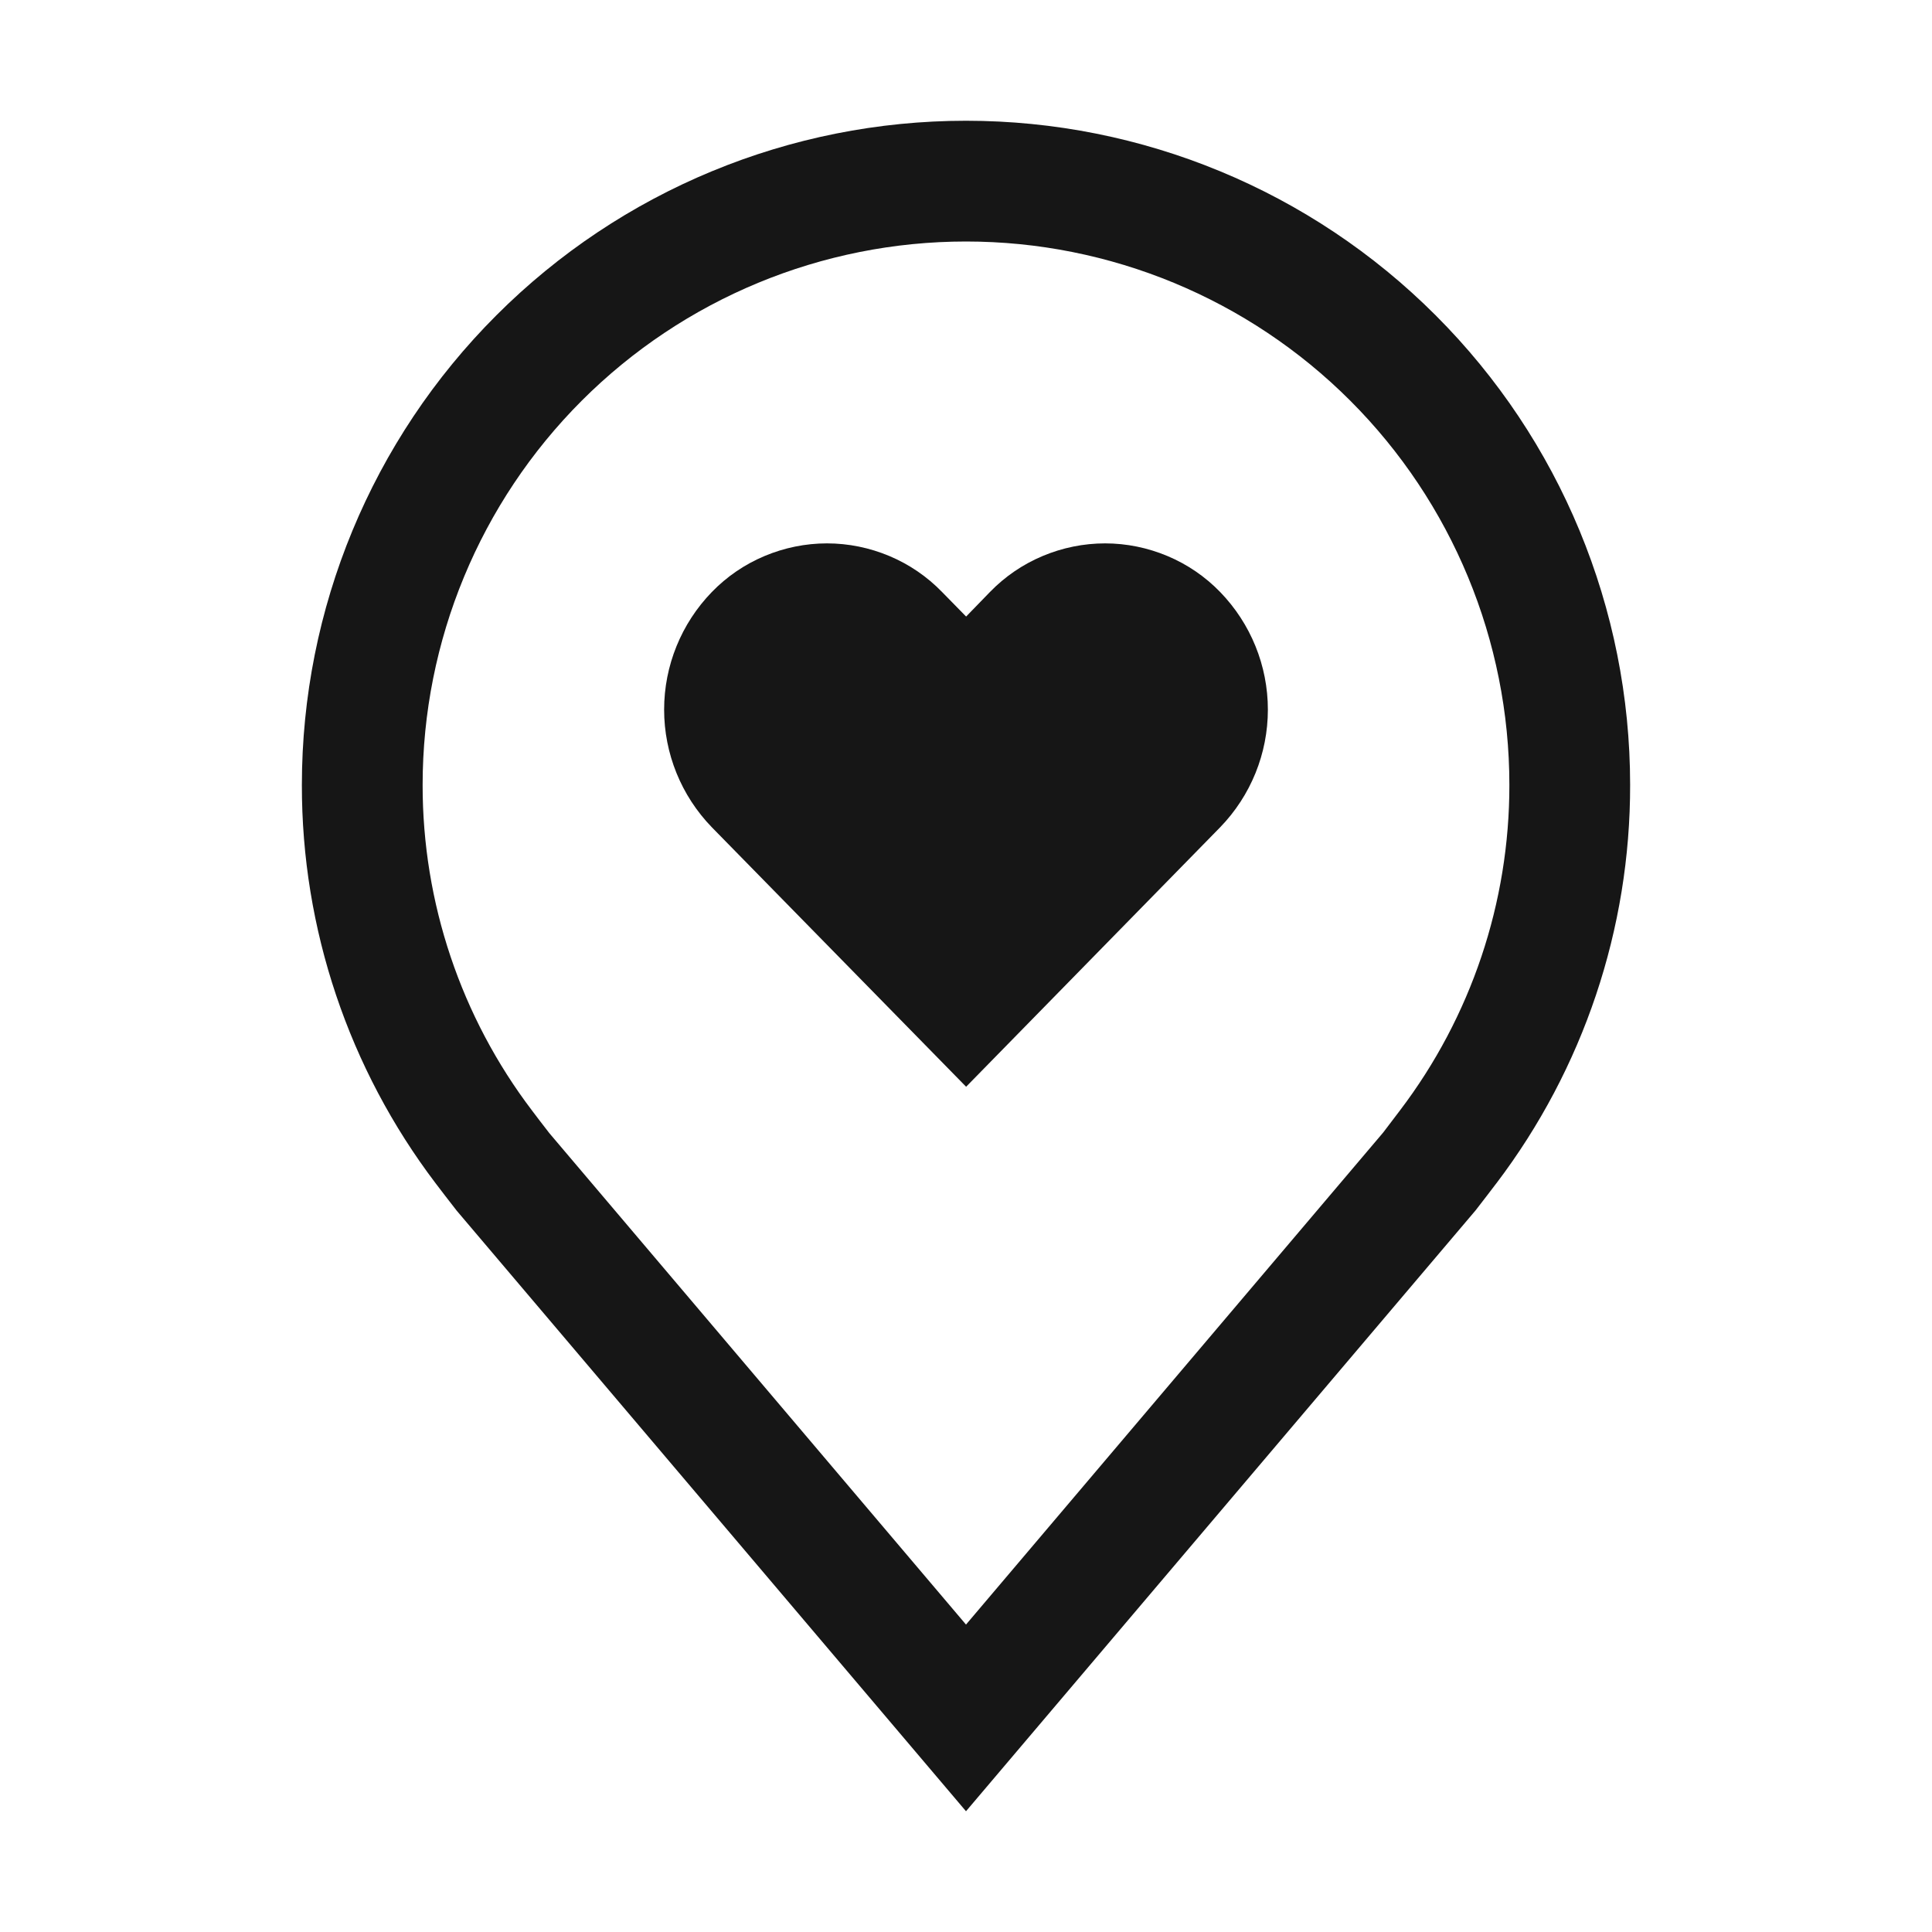 <svg width="16" height="16" viewBox="0 0 16 16" fill="none" xmlns="http://www.w3.org/2000/svg">
<path d="M9.152 4.5C8.974 4.5 8.798 4.536 8.634 4.605C8.47 4.674 8.322 4.775 8.198 4.903L8.001 5.106L7.802 4.903C7.678 4.775 7.53 4.674 7.366 4.605C7.202 4.536 7.026 4.5 6.849 4.5C6.671 4.5 6.495 4.536 6.331 4.605C6.167 4.674 6.019 4.775 5.895 4.903C5.642 5.164 5.5 5.513 5.5 5.877C5.5 6.241 5.642 6.59 5.895 6.851L8.001 9L10.105 6.851C10.358 6.59 10.5 6.241 10.5 5.877C10.5 5.513 10.358 5.164 10.105 4.903C9.981 4.775 9.833 4.674 9.669 4.605C9.505 4.536 9.329 4.5 9.152 4.5Z" fill="#161616"/>
<path d="M8 15L3.782 10.026C3.758 9.997 3.608 9.8 3.608 9.8C2.888 8.851 2.498 7.692 2.5 6.5C2.5 5.041 3.079 3.642 4.111 2.611C5.142 1.579 6.541 1 8 1C9.459 1 10.858 1.579 11.889 2.611C12.921 3.642 13.5 5.041 13.5 6.5C13.502 7.691 13.113 8.85 12.393 9.799L12.392 9.8C12.392 9.8 12.242 9.997 12.22 10.024L8 15ZM4.406 9.197C4.406 9.197 4.523 9.352 4.55 9.385L8 13.454L11.455 9.379C11.477 9.351 11.594 9.196 11.594 9.196C12.183 8.421 12.501 7.474 12.5 6.5C12.5 5.307 12.026 4.162 11.182 3.318C10.338 2.474 9.193 2 8 2C6.807 2 5.662 2.474 4.818 3.318C3.974 4.162 3.5 5.307 3.5 6.5C3.499 7.474 3.817 8.422 4.406 9.197Z" fill="#161616"/>
</svg>

